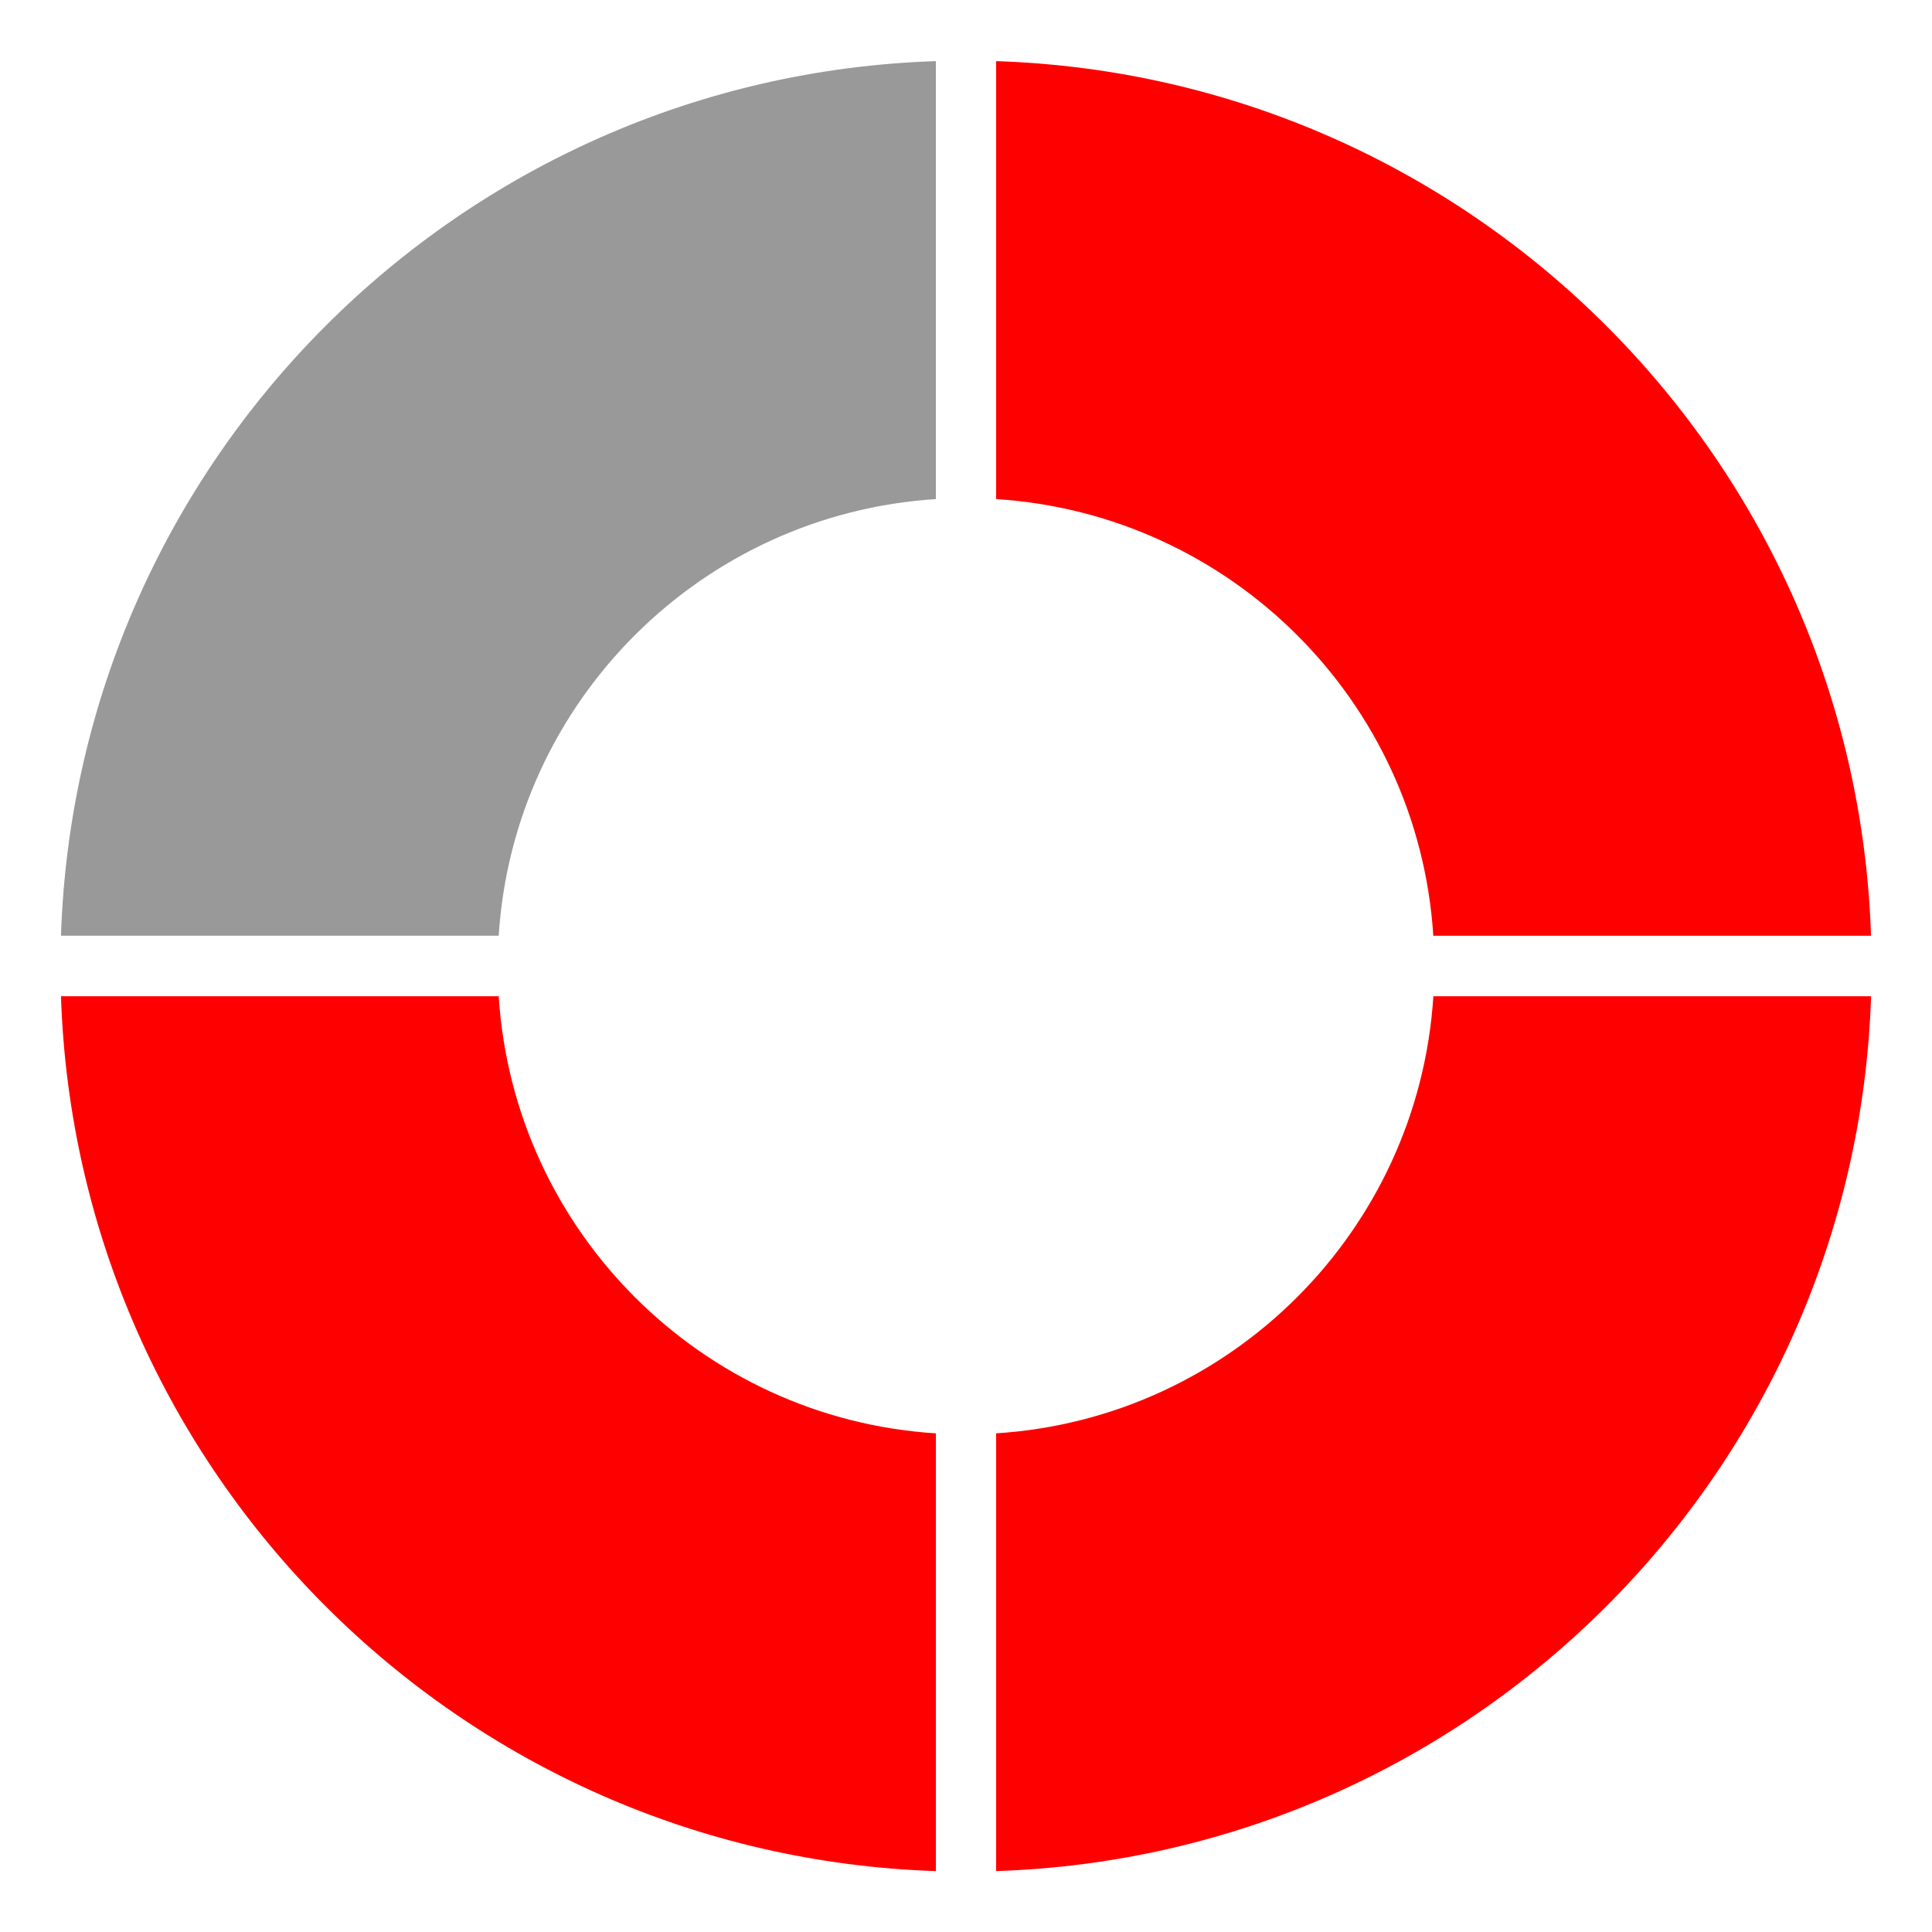 <?xml version="1.0" encoding="UTF-8" standalone="no"?>
<!-- Created with Inkscape (http://www.inkscape.org/) -->
<svg xmlns:inkscape="http://www.inkscape.org/namespaces/inkscape" xmlns:sodipodi="http://sodipodi.sourceforge.net/DTD/sodipodi-0.dtd" xmlns="http://www.w3.org/2000/svg" xmlns:svg="http://www.w3.org/2000/svg" xmlns:rdf="http://www.w3.org/1999/02/22-rdf-syntax-ns#" xmlns:cc="http://creativecommons.org/ns#" xmlns:dc="http://purl.org/dc/elements/1.1/" viewBox="0 0 64 64" version="1.1" id="svg10437" inkscape:version="1.2-alpha1 (b6a15bbbed, 2022-02-23)" sodipodi:docname="75%.svg" inkscape:export-filename="C:\Users\Aron\My Drive\Freeplane\Freeplane_icons\InProgress\Predrag\svg\bitmap.svg" inkscape:export-xdpi="300" inkscape:export-ydpi="300">
  <defs id="defs10431">
    <linearGradient id="linearGradient6405" inkscape:swatch="gradient">
      <stop id="stop6407" offset="0" style="stop-color:#800080;stop-opacity:1;"/>
      <stop style="stop-color:#ffffff;stop-opacity:1" offset="0.233" id="stop6409"/>
      <stop style="stop-color:#ff00ff;stop-opacity:1" offset="1" id="stop6411"/>
      <stop id="stop6413" offset="1" style="stop-color:#800080;stop-opacity:0;"/>
    </linearGradient>
    <linearGradient id="linearGradient4885" inkscape:swatch="gradient">
      <stop style="stop-color:#800080;stop-opacity:1;" offset="0" id="stop4887"/>
      <stop id="stop6401" offset="0.233" style="stop-color:#ffffff;stop-opacity:1"/>
      <stop id="stop6399" offset="0.676" style="stop-color:#ff00ff;stop-opacity:1"/>
      <stop style="stop-color:#800080;stop-opacity:0;" offset="1" id="stop4889"/>
    </linearGradient>
  </defs>
  <sodipodi:namedview id="base" pagecolor="#ffffff" bordercolor="#666666" borderopacity="1.0" inkscape:pageopacity="0.0" inkscape:pageshadow="2" inkscape:zoom="10.987155" inkscape:cx="24.57415" inkscape:cy="33.766703" inkscape:document-units="px" inkscape:current-layer="layer1" inkscape:pagecheckerboard="0" showgrid="true" units="px" showguides="true" inkscape:guide-bbox="true" inkscape:snap-global="true" inkscape:snap-bbox="true" inkscape:snap-page="true" inkscape:window-width="1920" inkscape:window-height="1017" inkscape:window-x="-8" inkscape:window-y="-8" inkscape:window-maximized="1" inkscape:deskcolor="#d1d1d1">
    <sodipodi:guide position="3,62" orientation="0,1" id="guide10894" inkscape:label="" inkscape:locked="false" inkscape:color="rgb(0,0,255)"/>
    <sodipodi:guide position="62,61" orientation="-1,0" id="guide10978" inkscape:label="" inkscape:locked="false" inkscape:color="rgb(0,0,255)"/>
    <sodipodi:guide position="2,2" orientation="0,1" id="guide10982" inkscape:label="" inkscape:locked="false" inkscape:color="rgb(0,0,255)"/>
    <sodipodi:guide position="2,22" orientation="-1,0" id="guide10986" inkscape:label="" inkscape:locked="false" inkscape:color="rgb(0,0,255)"/>
    <inkscape:grid type="xygrid" id="grid11"/>
    <sodipodi:guide position="19,32" orientation="0,-1" id="guide7426"/>
    <sodipodi:guide position="32,38" orientation="1,0" id="guide7428"/>
  </sodipodi:namedview>
  <g inkscape:label="Layer 1" inkscape:groupmode="layer" id="layer1">
    <path id="path8534" style="fill:#ff0000;fill-opacity:1;fill-rule:evenodd;stroke:none;stroke-width:2;stroke-linecap:round;paint-order:markers stroke fill;stop-color:#000000" d="M 47.48,30.998 H 61.98 C 61.462,15.226 48.77,2.542 32.998,2.025 V 16.533 c 7.771,0.496 13.986,6.695 14.482,14.465 z"/>
    <path id="path31247" style="fill:#ff0000;fill-opacity:1;fill-rule:evenodd;stroke:none;stroke-width:2;stroke-linecap:round;paint-order:markers stroke fill;stop-color:#000000" d="M 32.998,47.48 V 61.982 C 48.771,61.466 61.464,48.774 61.982,33.002 H 47.482 c -0.496,7.772 -6.712,13.985 -14.484,14.479 z"/>
    <path id="path31393" style="fill:#ff0000;fill-opacity:1;fill-rule:evenodd;stroke:none;stroke-width:2;stroke-linecap:round;paint-order:markers stroke fill;stop-color:#000000" d="M 16.52,33.002 H 2.02 C 2.538,48.774 15.229,61.466 31.002,61.982 V 47.482 C 23.229,46.988 17.015,40.774 16.52,33.002 Z"/>
    <path id="path31445" style="fill:#999999;fill-opacity:1;fill-rule:evenodd;stroke:none;stroke-width:2;stroke-linecap:round;paint-order:markers stroke fill;stop-color:#000000" d="M 31.002,2.025 C 15.23,2.542 2.539,15.225 2.02,30.996 H 16.52 C 17.017,23.228 23.232,17.029 31.002,16.533 Z"/>
  </g>
</svg>
